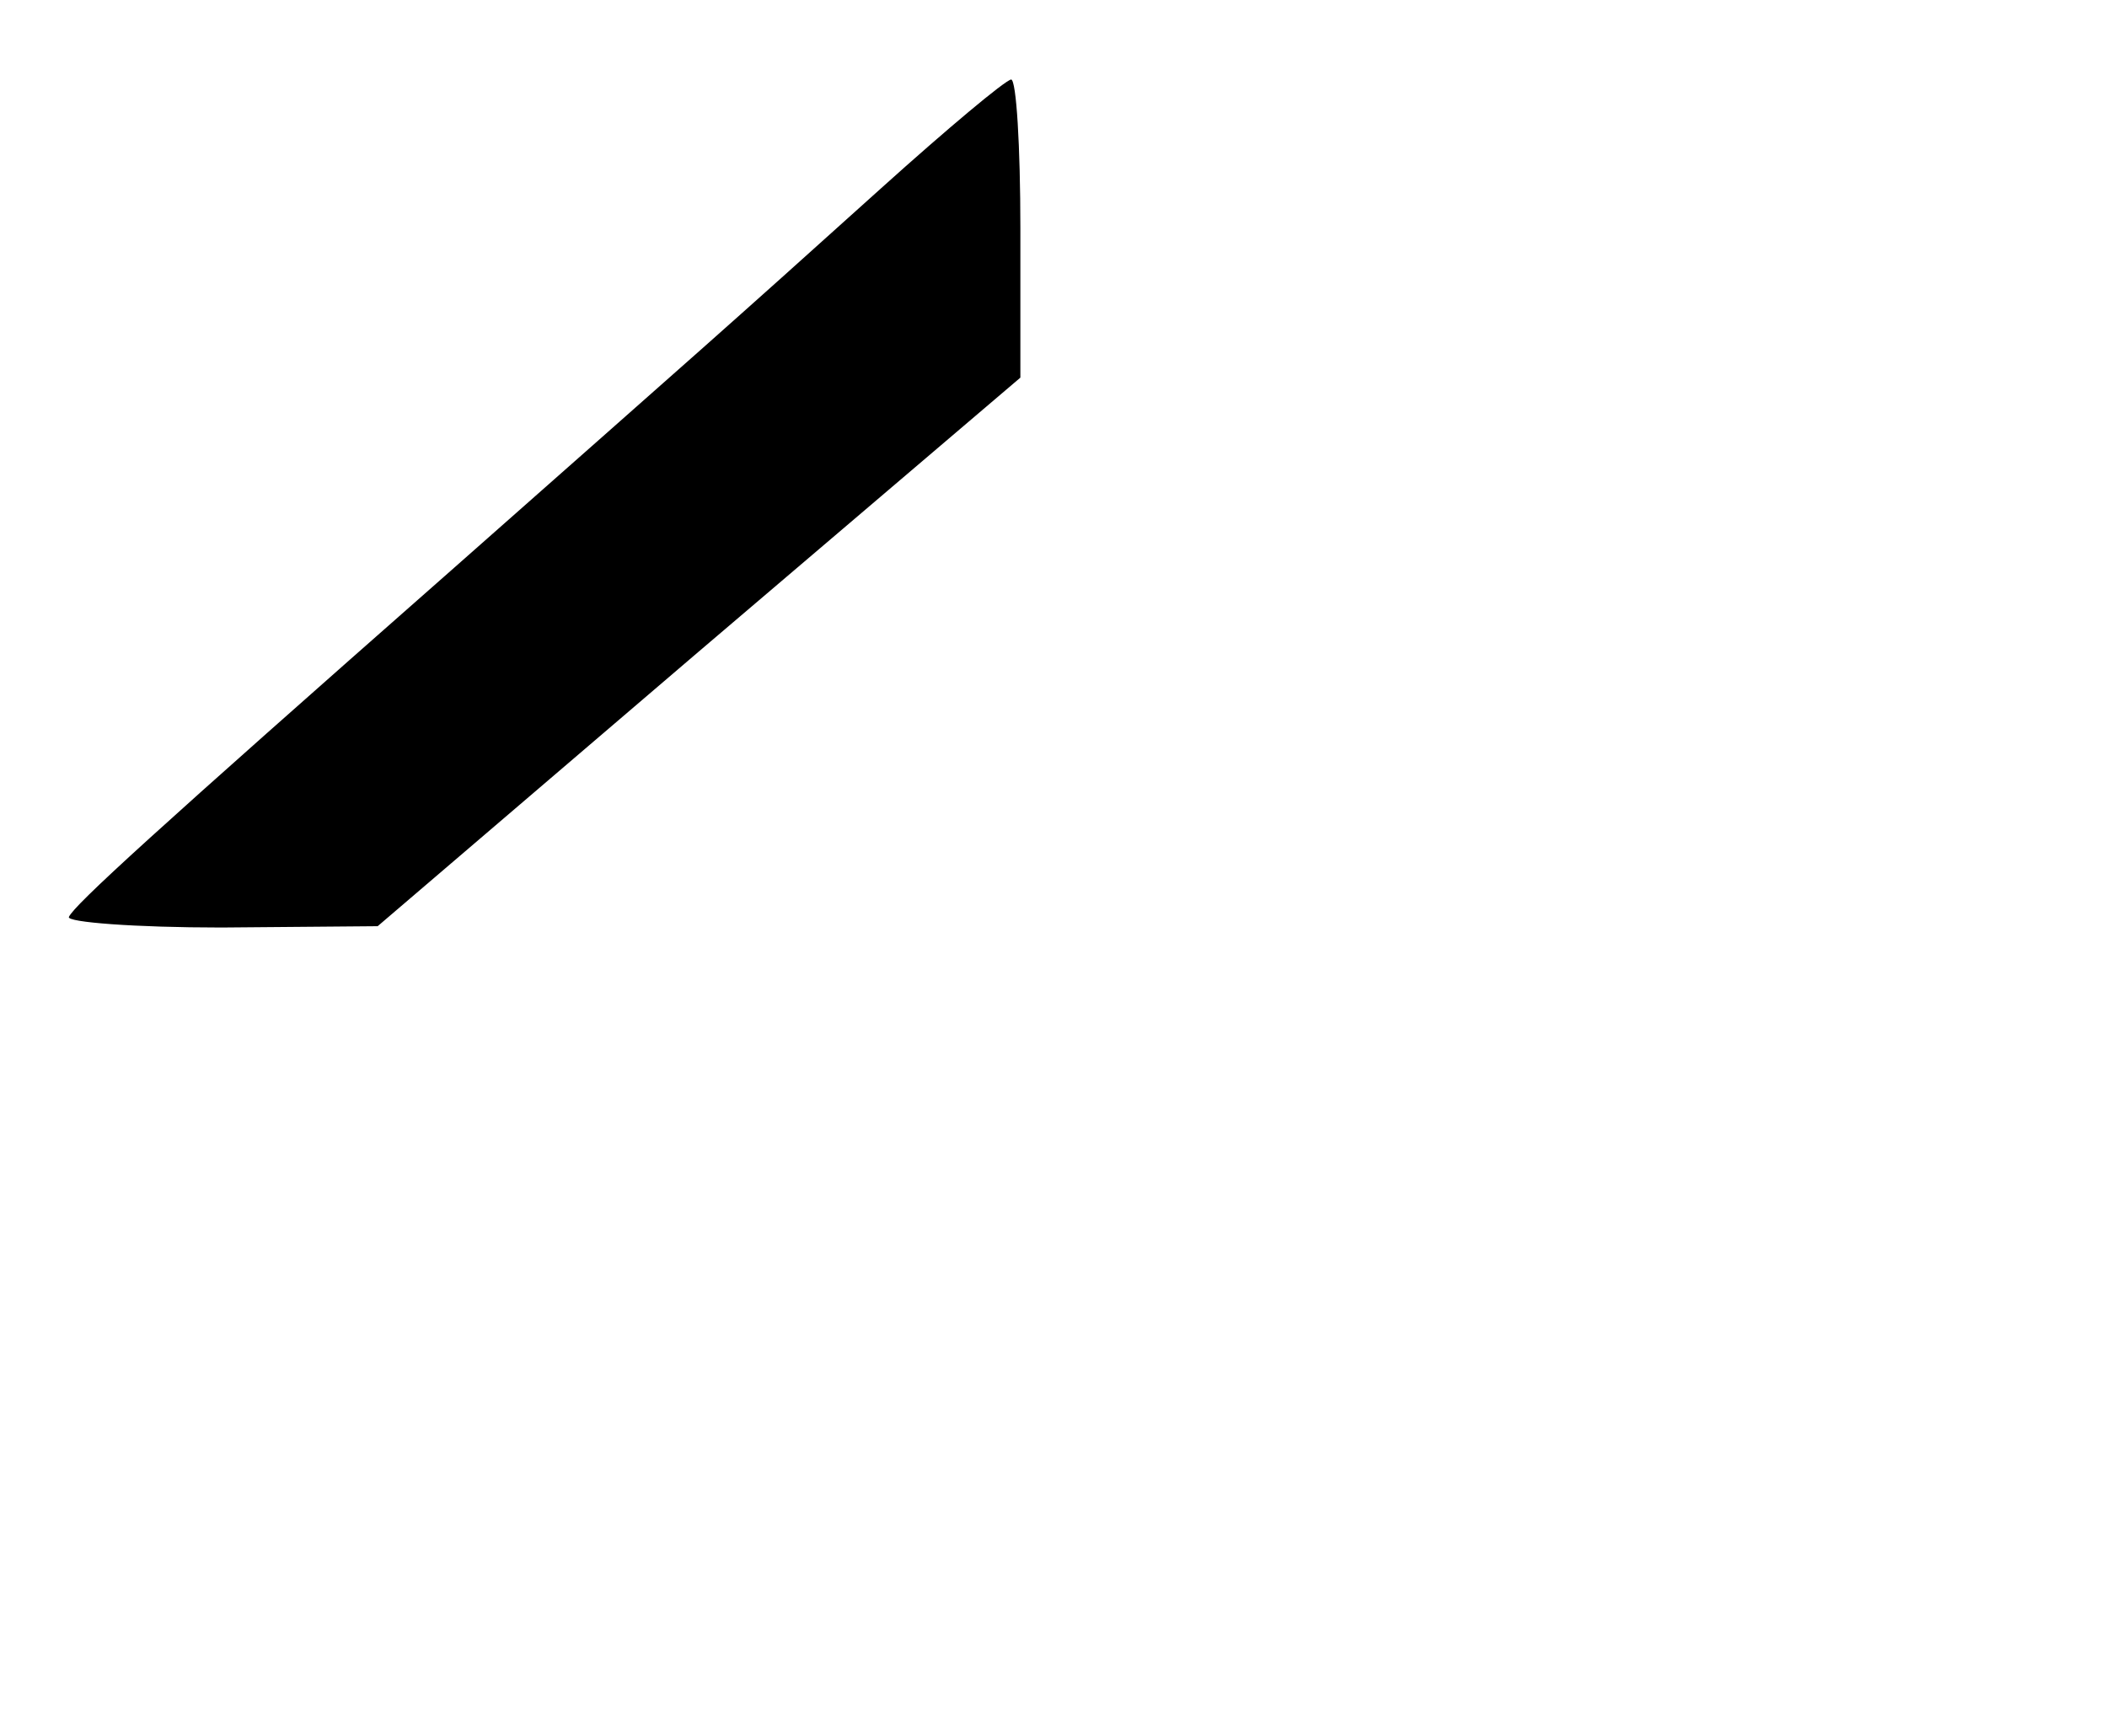 <?xml version="1.0" standalone="no"?>
<!DOCTYPE svg PUBLIC "-//W3C//DTD SVG 20010904//EN"
 "http://www.w3.org/TR/2001/REC-SVG-20010904/DTD/svg10.dtd">
<svg version="1.0" xmlns="http://www.w3.org/2000/svg"
 width="159pt" height="131pt" viewBox="0 0 159 131"
 preserveAspectRatio="xMidYMid meet">

<g transform="translate(0,131) scale(0.1,-0.1)"
fill="#000000" stroke="none">
<path d="M665 1168 c-121 -109 -135 -121 -324 -288 -226 -199 -285 -253 -289
-262 -2 -4 50 -8 115 -8 l118 1 242 207 243 207 0 113 c0 61 -3 112 -7 112 -5
-1 -48 -37 -98 -82z"/>
</g>
</svg>
